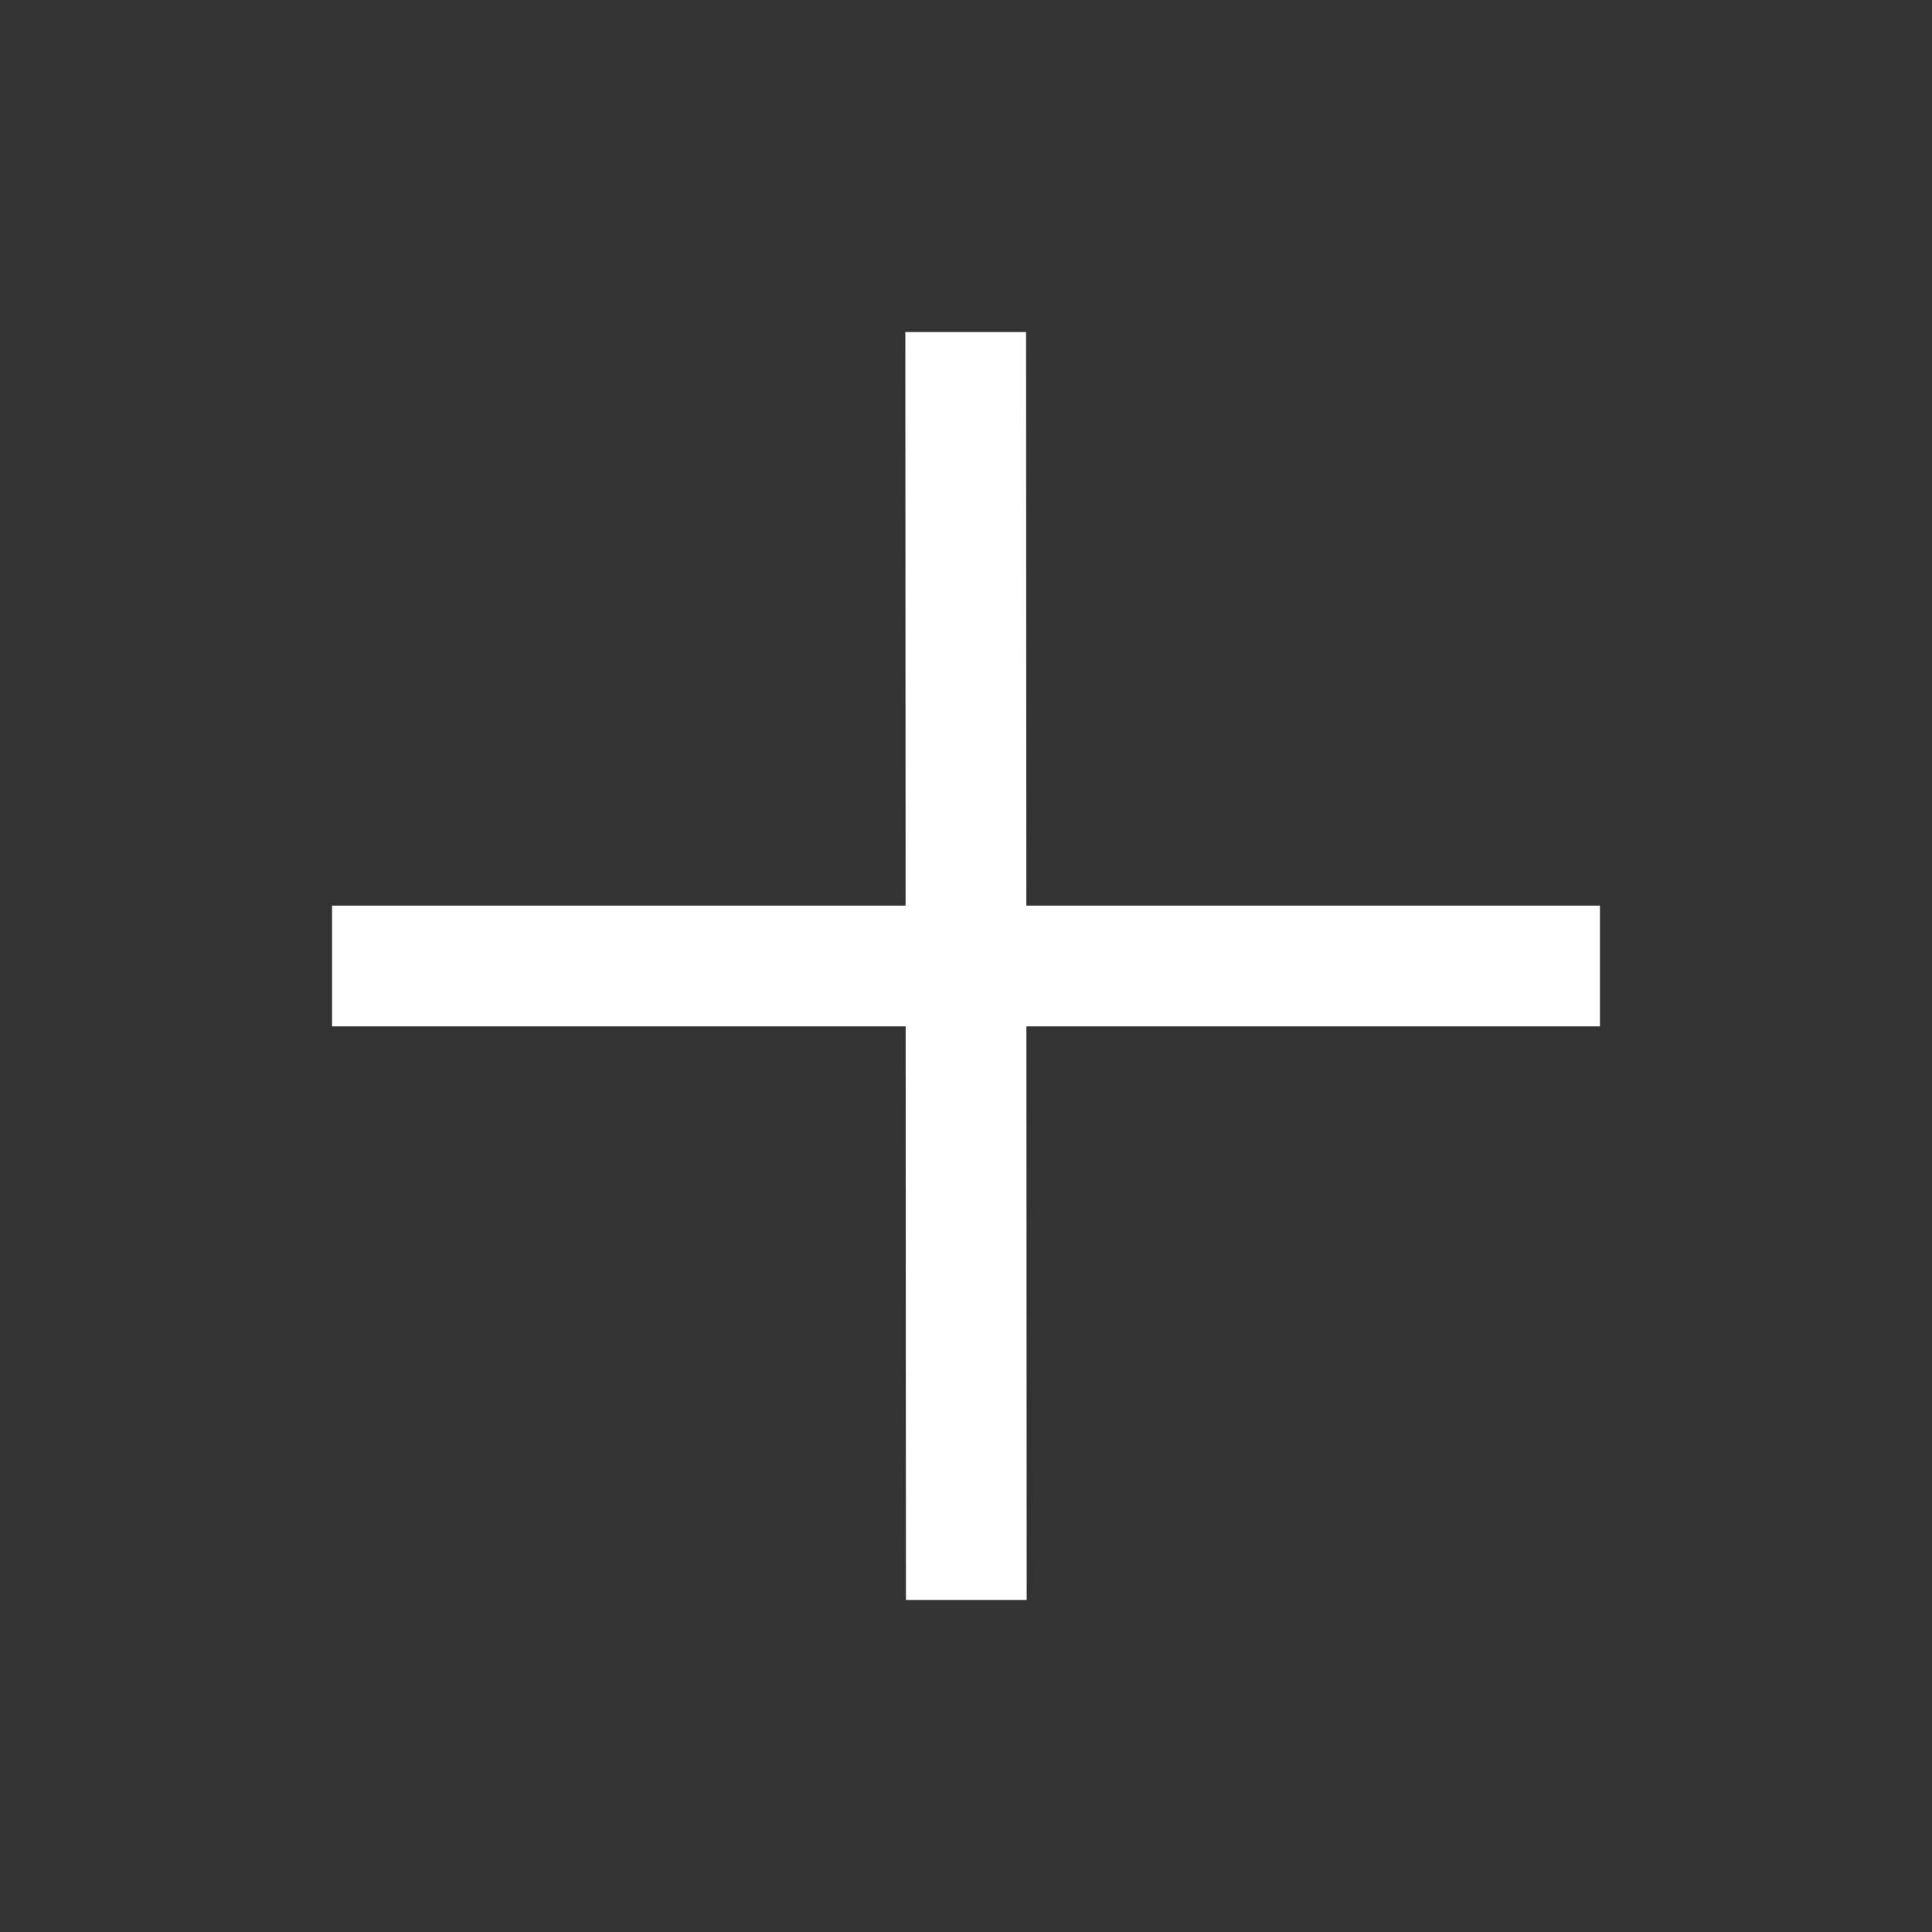<svg xmlns="http://www.w3.org/2000/svg" width="128" height="128" viewBox="0 0 128 128">
  <rect x="0" y="0" width="128" height="128" fill="#333333" stroke="none"/>
  <defs>
    <style>
      .cls-1 {
        fill: #fff;
        stroke: #fff;
        stroke-width: 4px;
        fill-rule: evenodd;
      }
    </style>
  </defs>
  <path id="minus" class="cls-1" d="M24,66V62h80v4H24Z"/>
  <path id="plus" class="cls-1" d="M61.981,24l4,0,0.038,80-4,0Z"/>
</svg>

